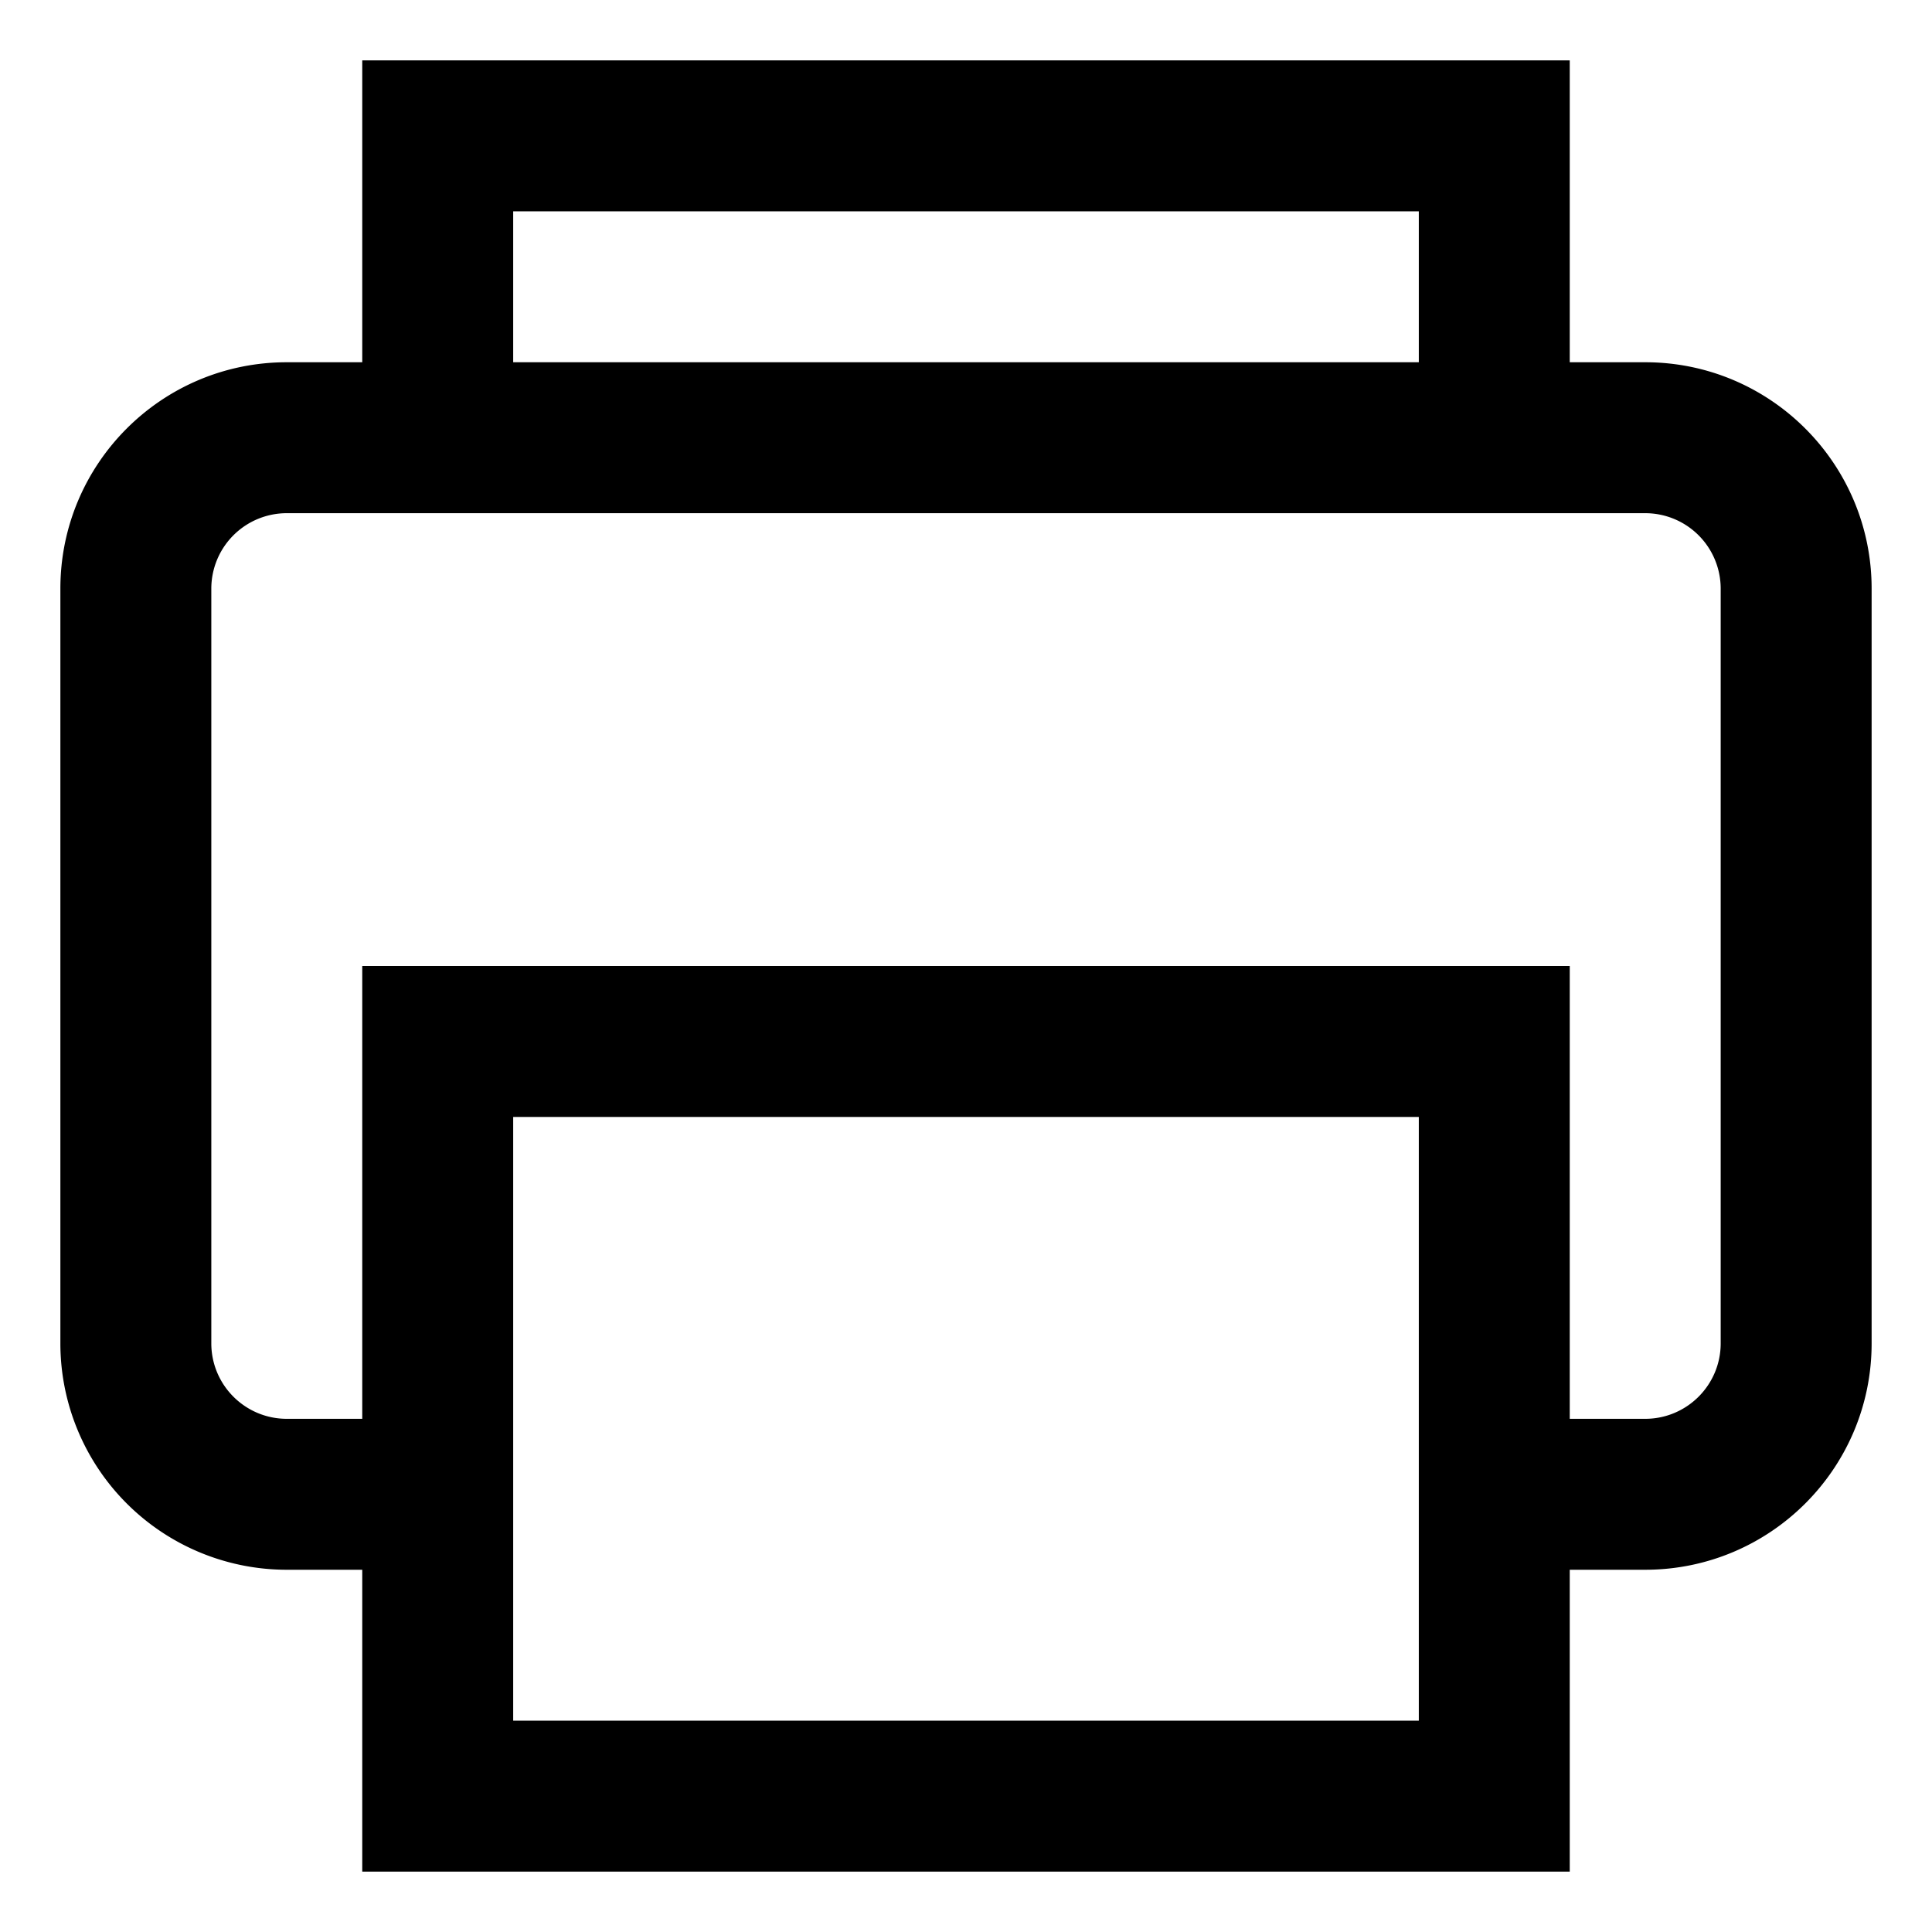 <svg width="16" height="16" xmlns="http://www.w3.org/2000/svg" xmlns:xlink="http://www.w3.org/1999/xlink"><defs><path d="M15 2.5V5h.625c1.036 0 1.875.84 1.875 1.875v6.25c0 1.036-.84 1.875-1.875 1.875H15v2.5H5V15h-.625A1.875 1.875 0 012.5 13.125v-6.25C2.5 5.839 3.34 5 4.375 5H5V2.5h10zm-1.25 8.75h-7.5v5h7.5v-5zm1.875-5H4.375a.625.625 0 00-.625.625v6.25c0 .345.28.625.625.625H5V10h10v3.75h.625c.345 0 .625-.28.625-.625v-6.25a.625.625 0 00-.625-.625zm-1.875-2.5h-7.5V5h7.5V3.75z" id="a"/></defs><use xlink:href="#a" transform="translate(-2 -2)"/></svg>